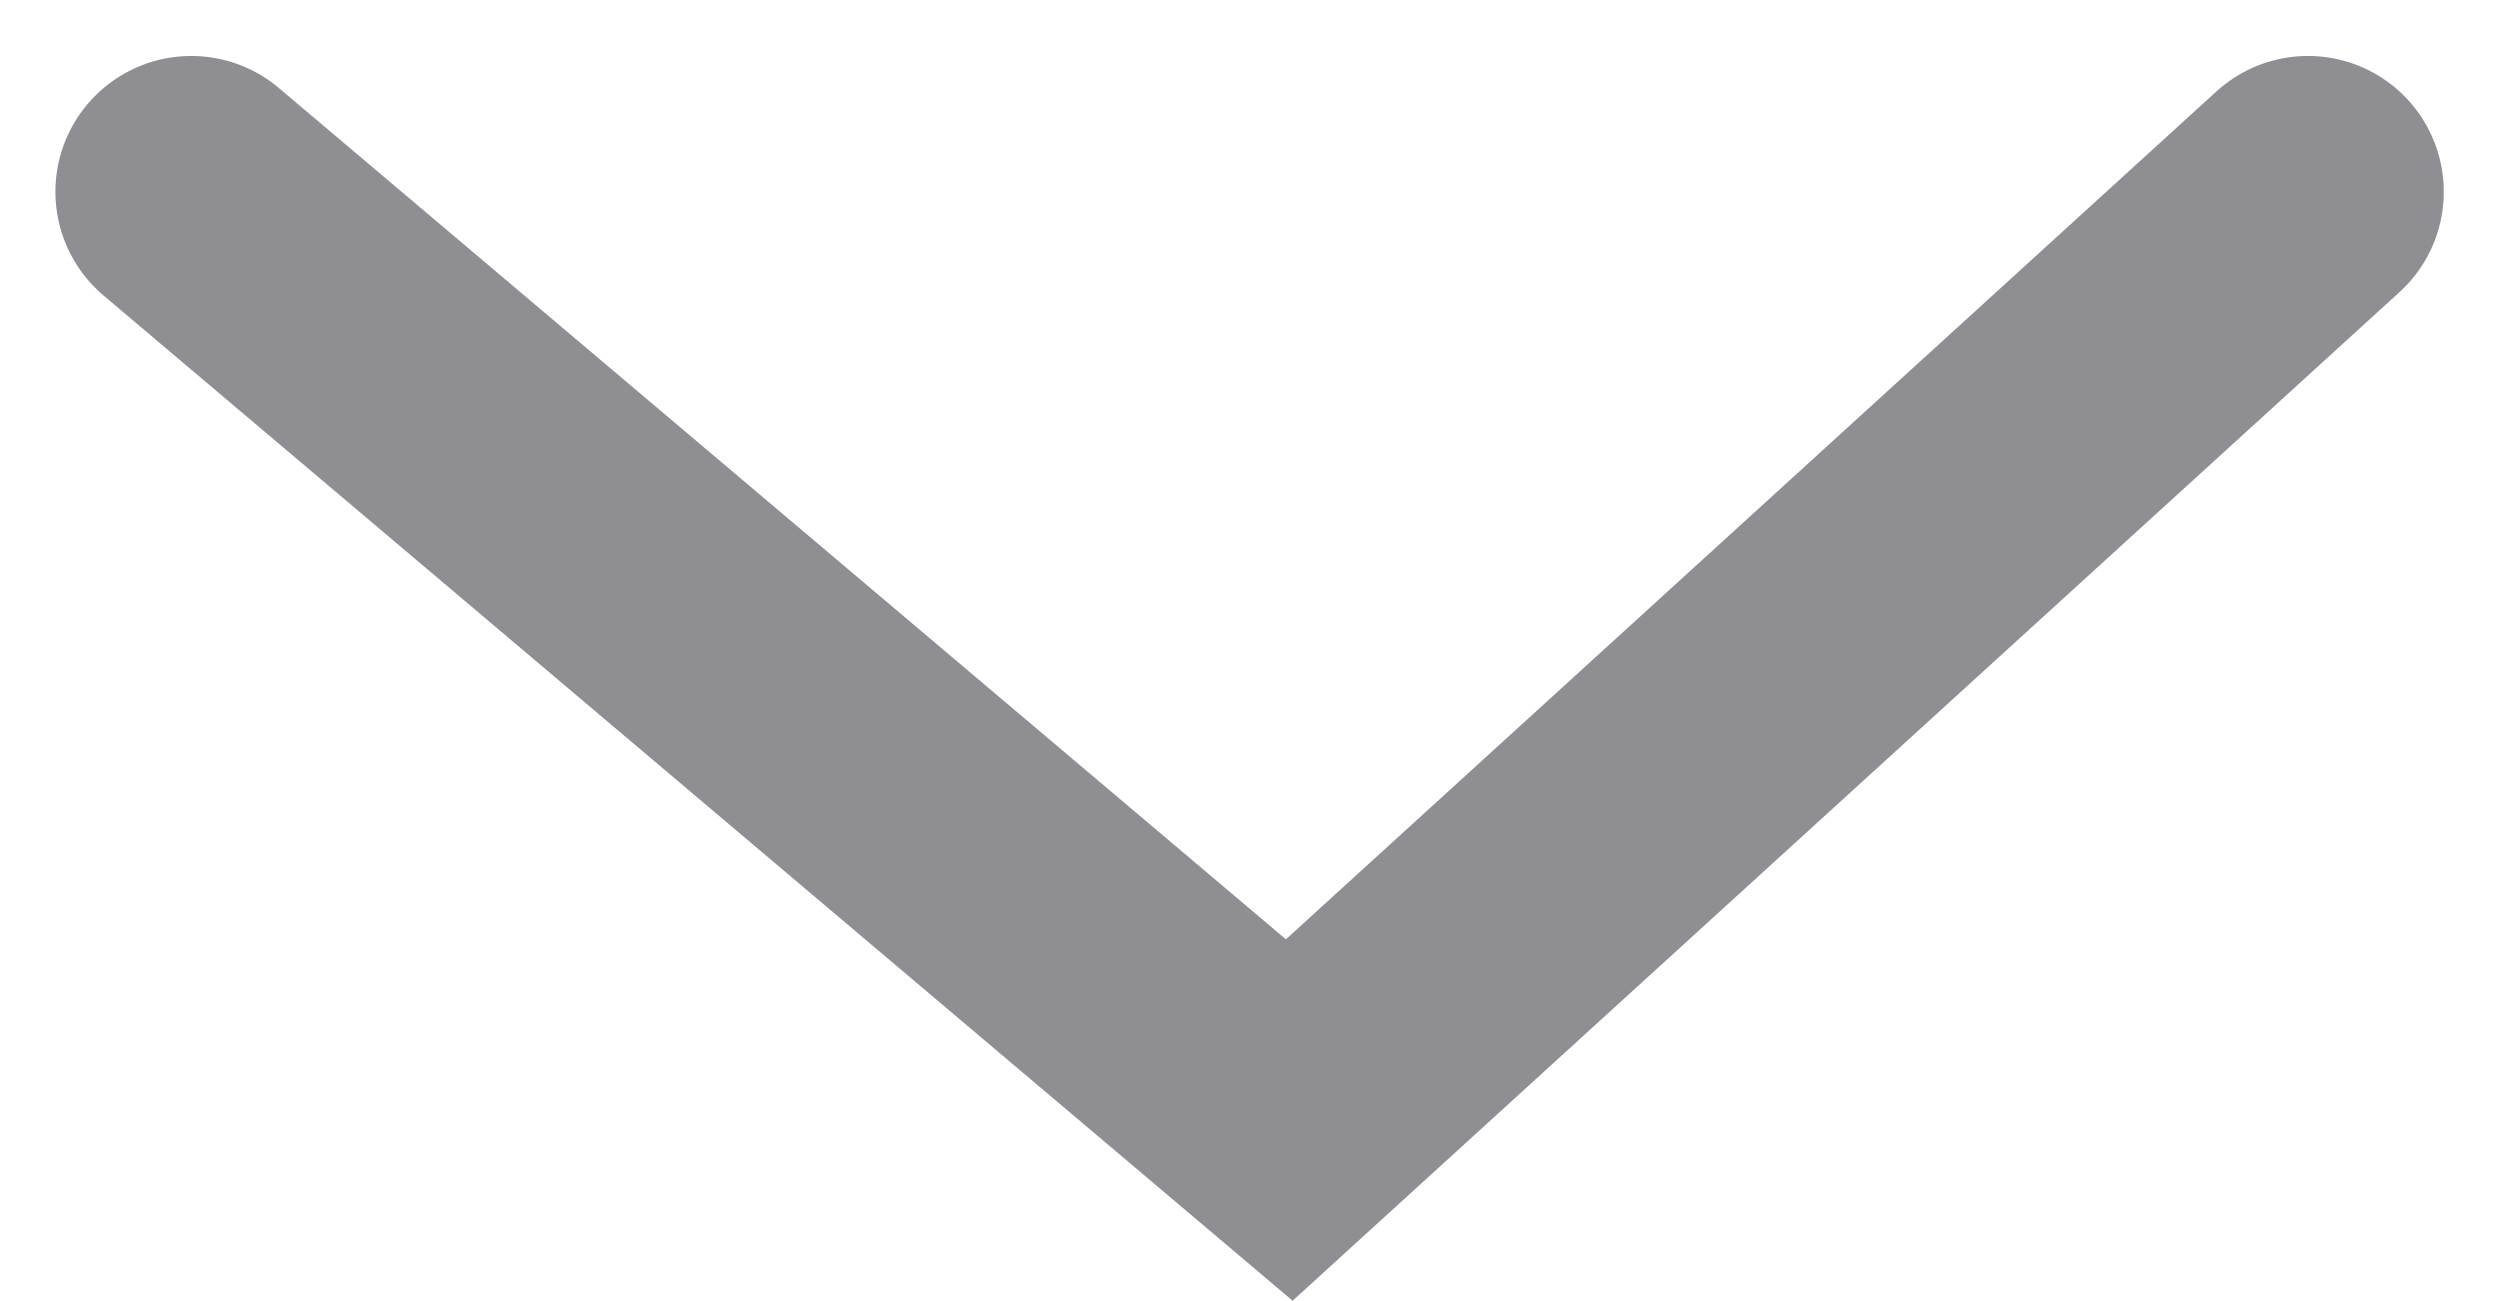 <svg xmlns="http://www.w3.org/2000/svg" width="9.203" height="4.788" viewBox="0 0 9.203 4.788">
  <path id="Path_21" data-name="Path 21" d="M1148.384,302.972l4.042,3.417,3.75-3.417" transform="translate(-1147.68 -302.266)" fill="none" stroke="#8e8e93" stroke-linecap="round" stroke-width="1"/>
</svg>
